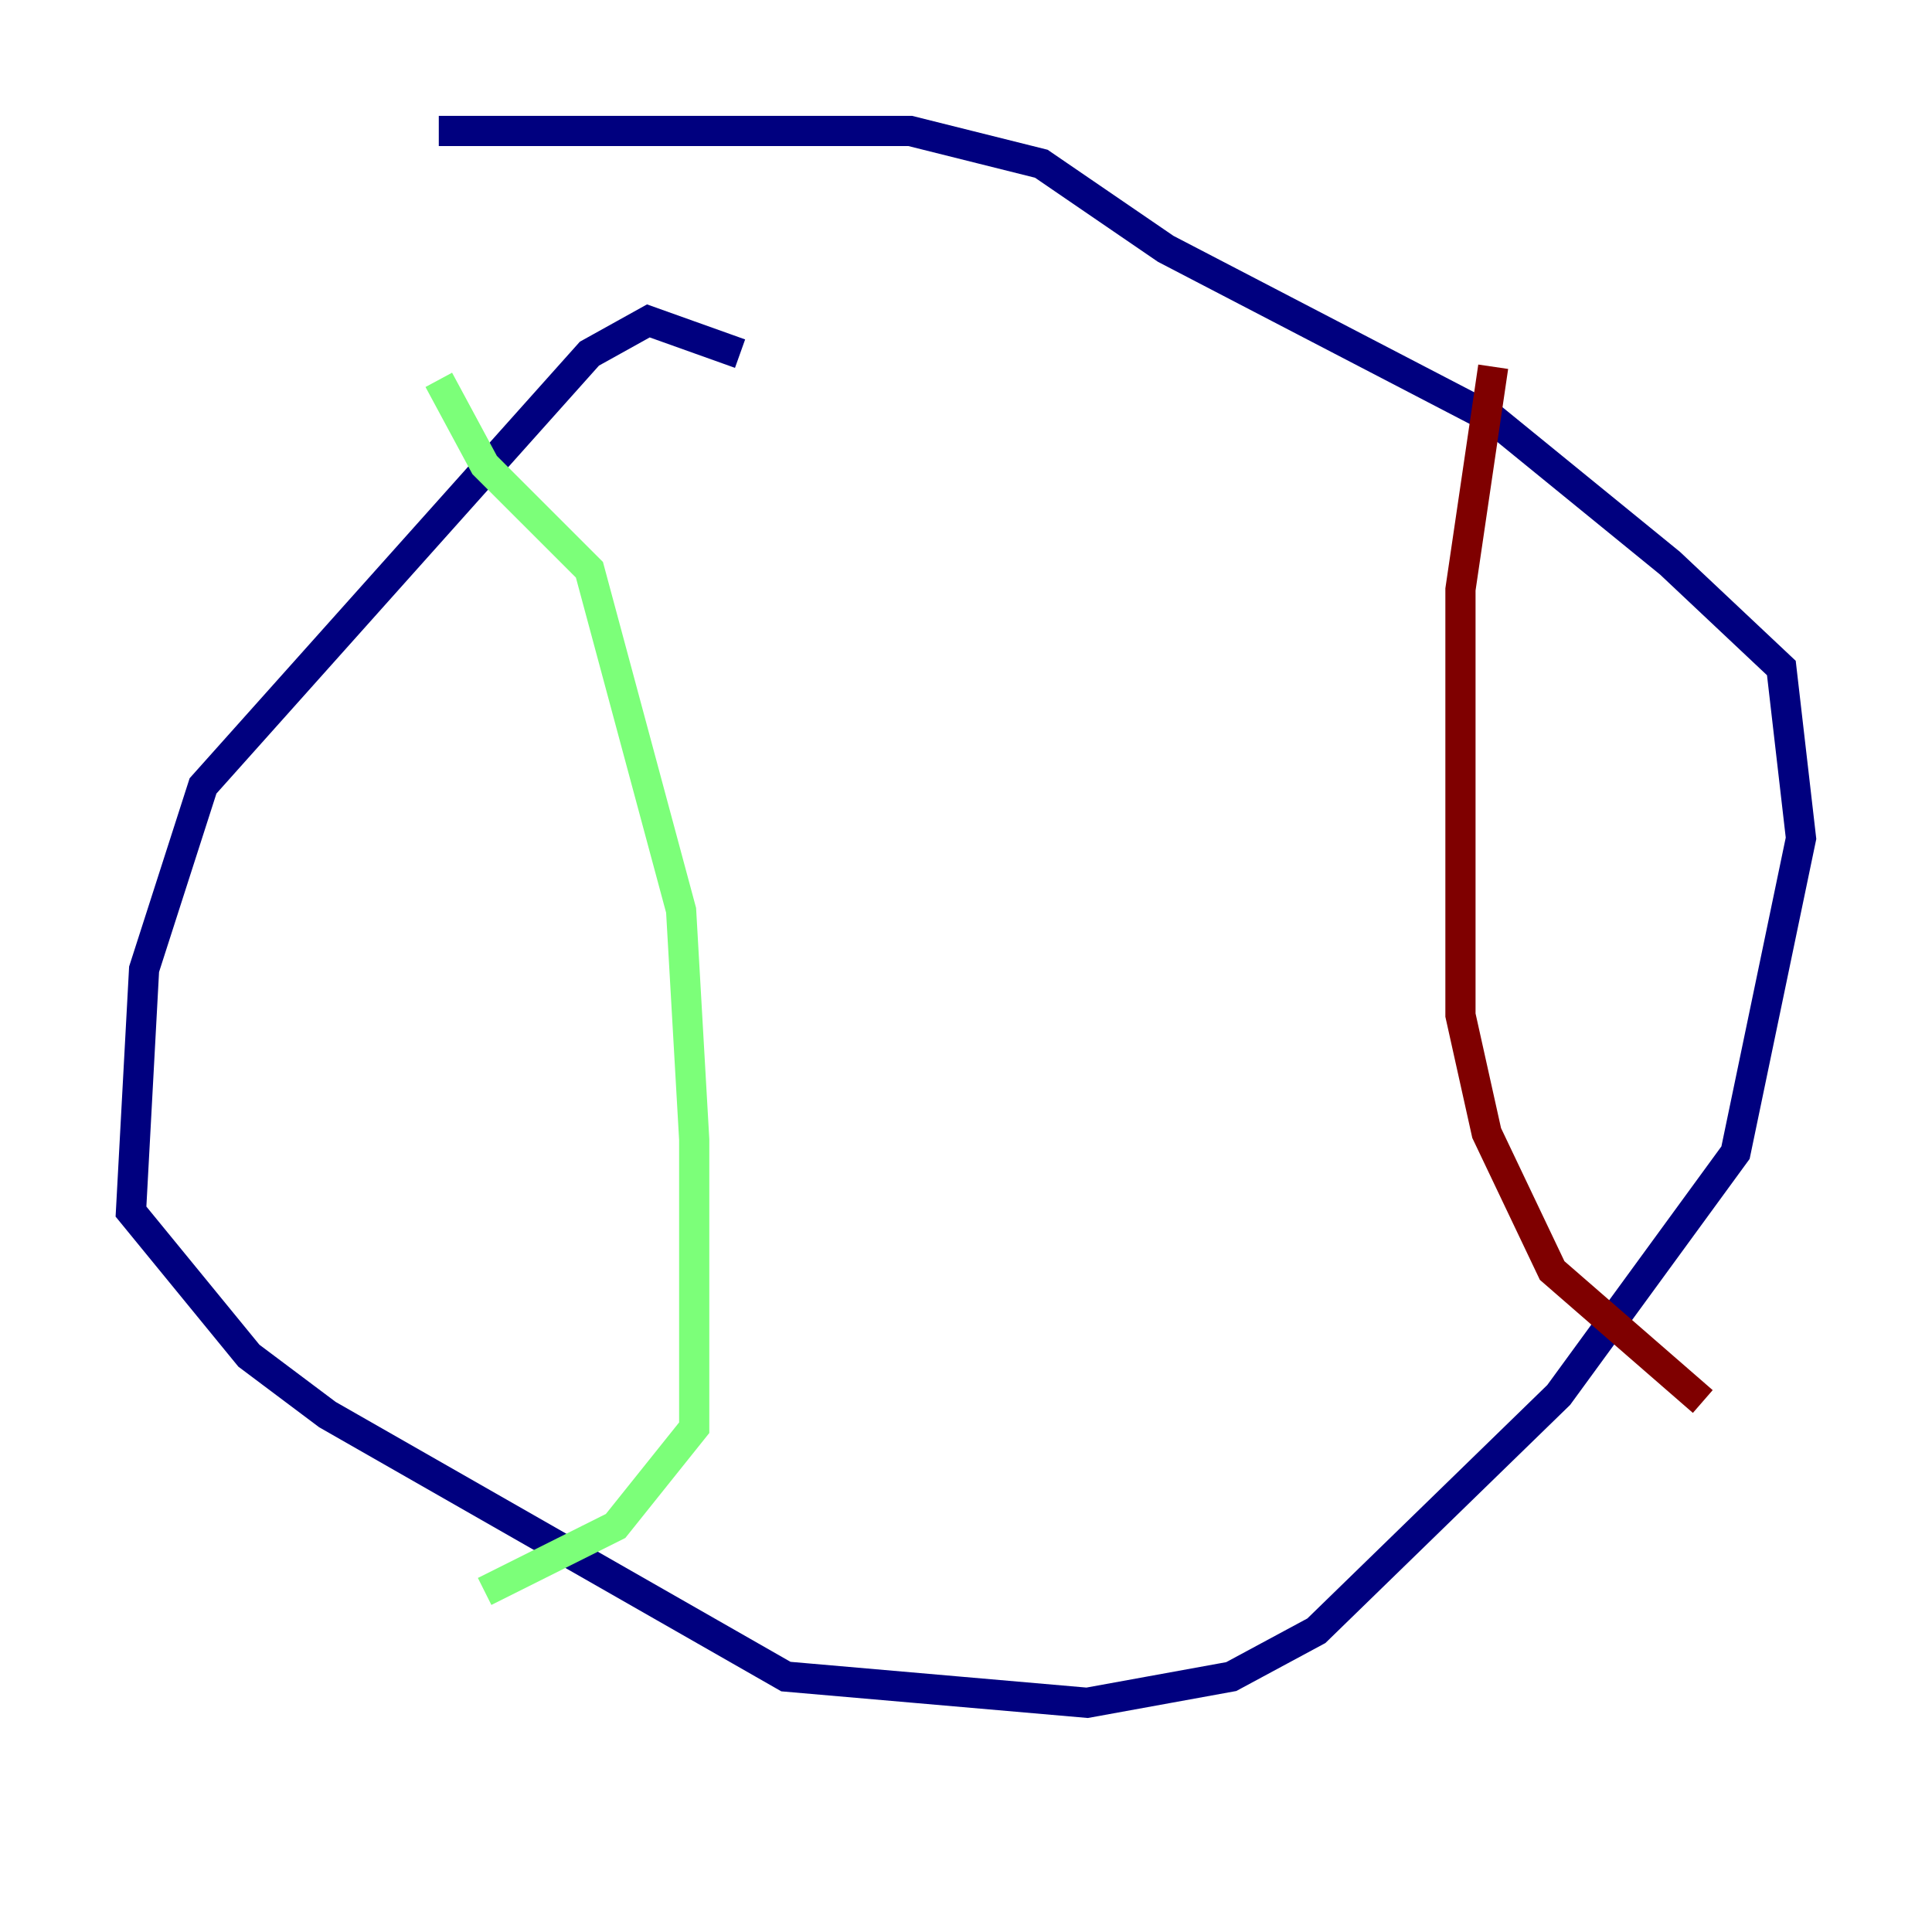 <?xml version="1.0" encoding="utf-8" ?>
<svg baseProfile="tiny" height="128" version="1.2" viewBox="0,0,128,128" width="128" xmlns="http://www.w3.org/2000/svg" xmlns:ev="http://www.w3.org/2001/xml-events" xmlns:xlink="http://www.w3.org/1999/xlink"><defs /><polyline fill="none" points="49.031,23.43 42.956,21.261 39.051,23.43 13.451,52.068 9.546,64.217 8.678,80.271 16.488,89.817 21.695,93.722 52.068,111.078 72.027,112.814 81.573,111.078 87.214,108.041 103.268,92.42 114.983,76.366 119.322,55.539 118.02,44.258 110.644,37.315 98.929,27.77 77.234,16.488 68.99,10.848 60.312,8.678 29.071,8.678" stroke="#00007f" stroke-width="2" /><polyline fill="none" points="29.071,25.166 32.108,30.807 39.051,37.749 45.125,60.312 45.993,75.498 45.993,94.59 40.786,101.098 32.108,105.437" stroke="#7cff79" stroke-width="2" /><polyline fill="none" points="98.929,24.298 96.759,39.051 96.759,67.254 98.495,75.064 102.834,84.176 112.814,92.854" stroke="#7f0000" stroke-width="2" /></svg>